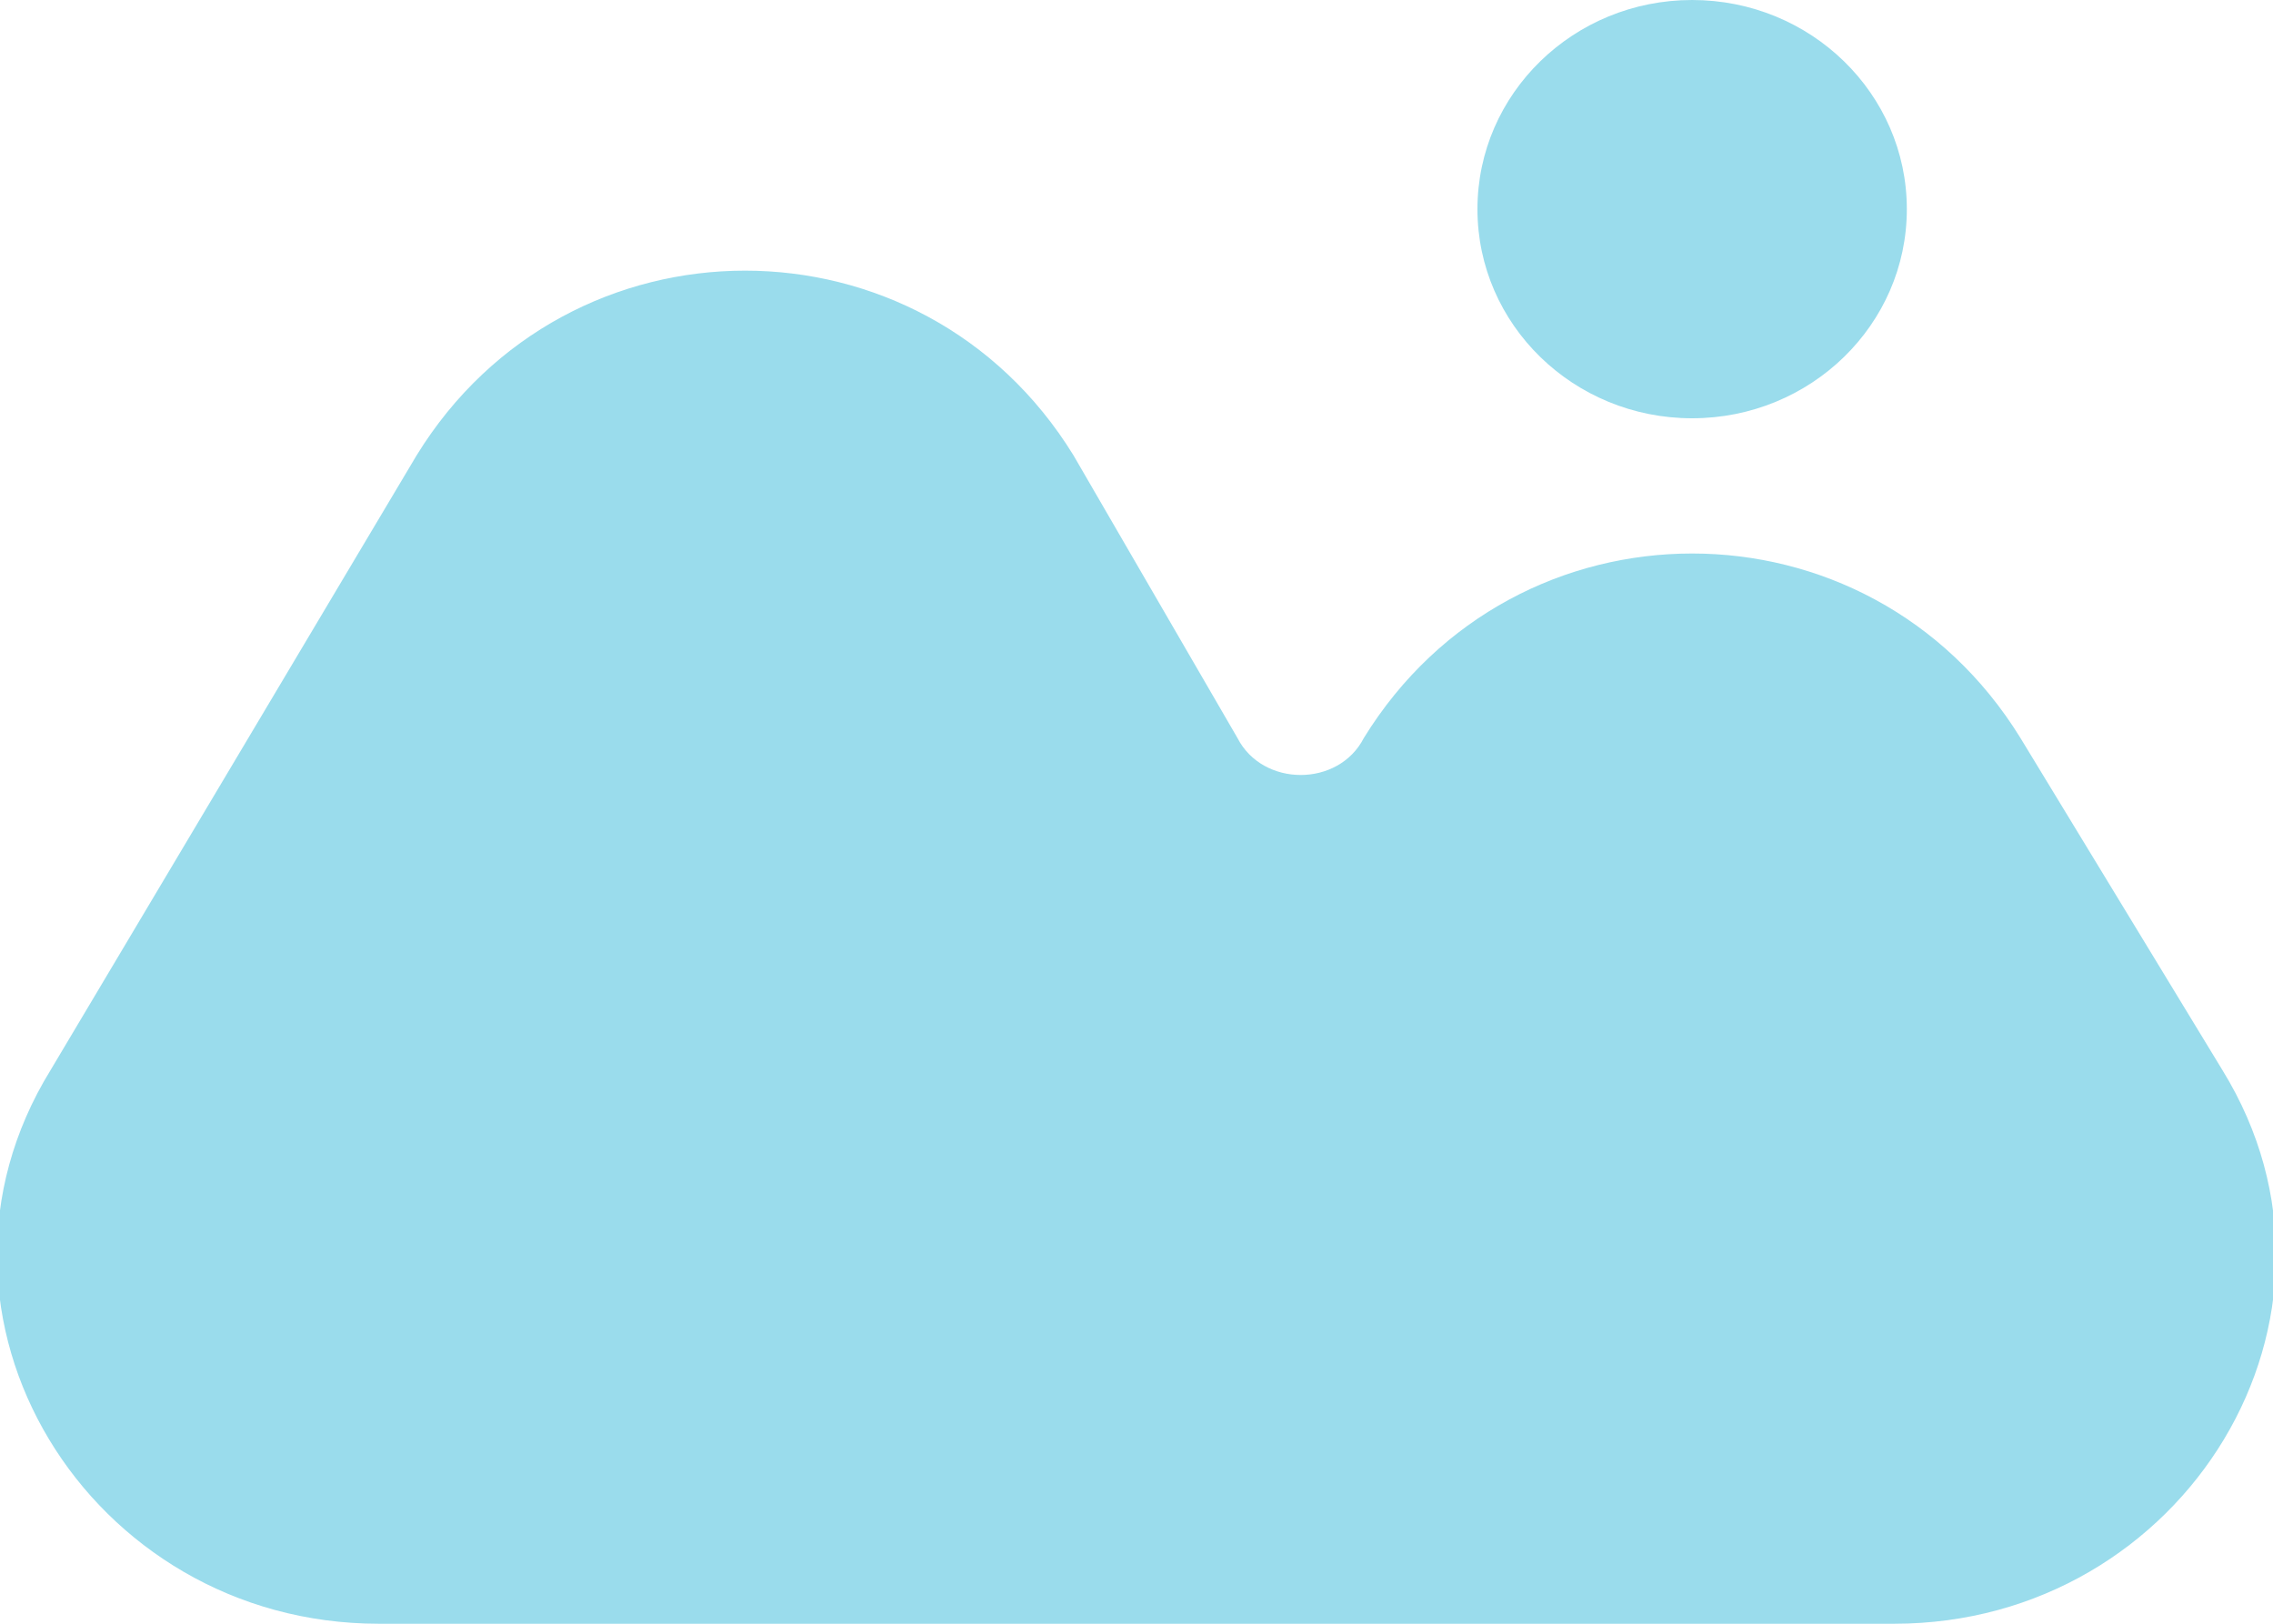 <svg xmlns="http://www.w3.org/2000/svg" xmlns:xlink="http://www.w3.org/1999/xlink" fill="none" version="1.1" width="21" height="15" viewBox="0 0 21 15"><defs><clipPath id="master_svg0_0_17640"><rect x="0" y="0" width="21" height="15" rx="0"/></clipPath></defs><g clip-path="url(#master_svg0_0_17640)"><g><path d="M15.633,3.864C16.729,3.864,17.617,2.999,17.617,1.932C17.617,0.865,16.729,0,15.633,0C14.538,0,13.65,0.865,13.65,1.932C13.65,2.999,14.538,3.864,15.633,3.864C15.633,3.864,15.633,3.864,15.633,3.864Z" fill="#9ADCEC" fill-opacity="1"/></g><g><path d="M20.533,9.886C20.533,9.886,18.667,6.818,18.667,6.818C17.267,4.545,14,4.545,12.6,6.818C12.367,7.273,11.667,7.273,11.433,6.818C11.433,6.818,9.917,4.205,9.917,4.205C8.517,1.932,5.25,1.932,3.85,4.205C3.85,4.205,0.467,9.886,0.467,9.886C-0.933,12.159,0.817,15,3.5,15C3.5,15,5.367,15,5.367,15C5.367,15,10.15,15,10.15,15C10.15,15,13.65,15,13.65,15C13.65,15,15.983,15,15.983,15C15.983,15,17.5,15,17.5,15C20.183,15,21.933,12.159,20.533,9.886C20.533,9.886,20.533,9.886,20.533,9.886Z" fill="#9ADCEC" fill-opacity="1"/></g></g></svg>